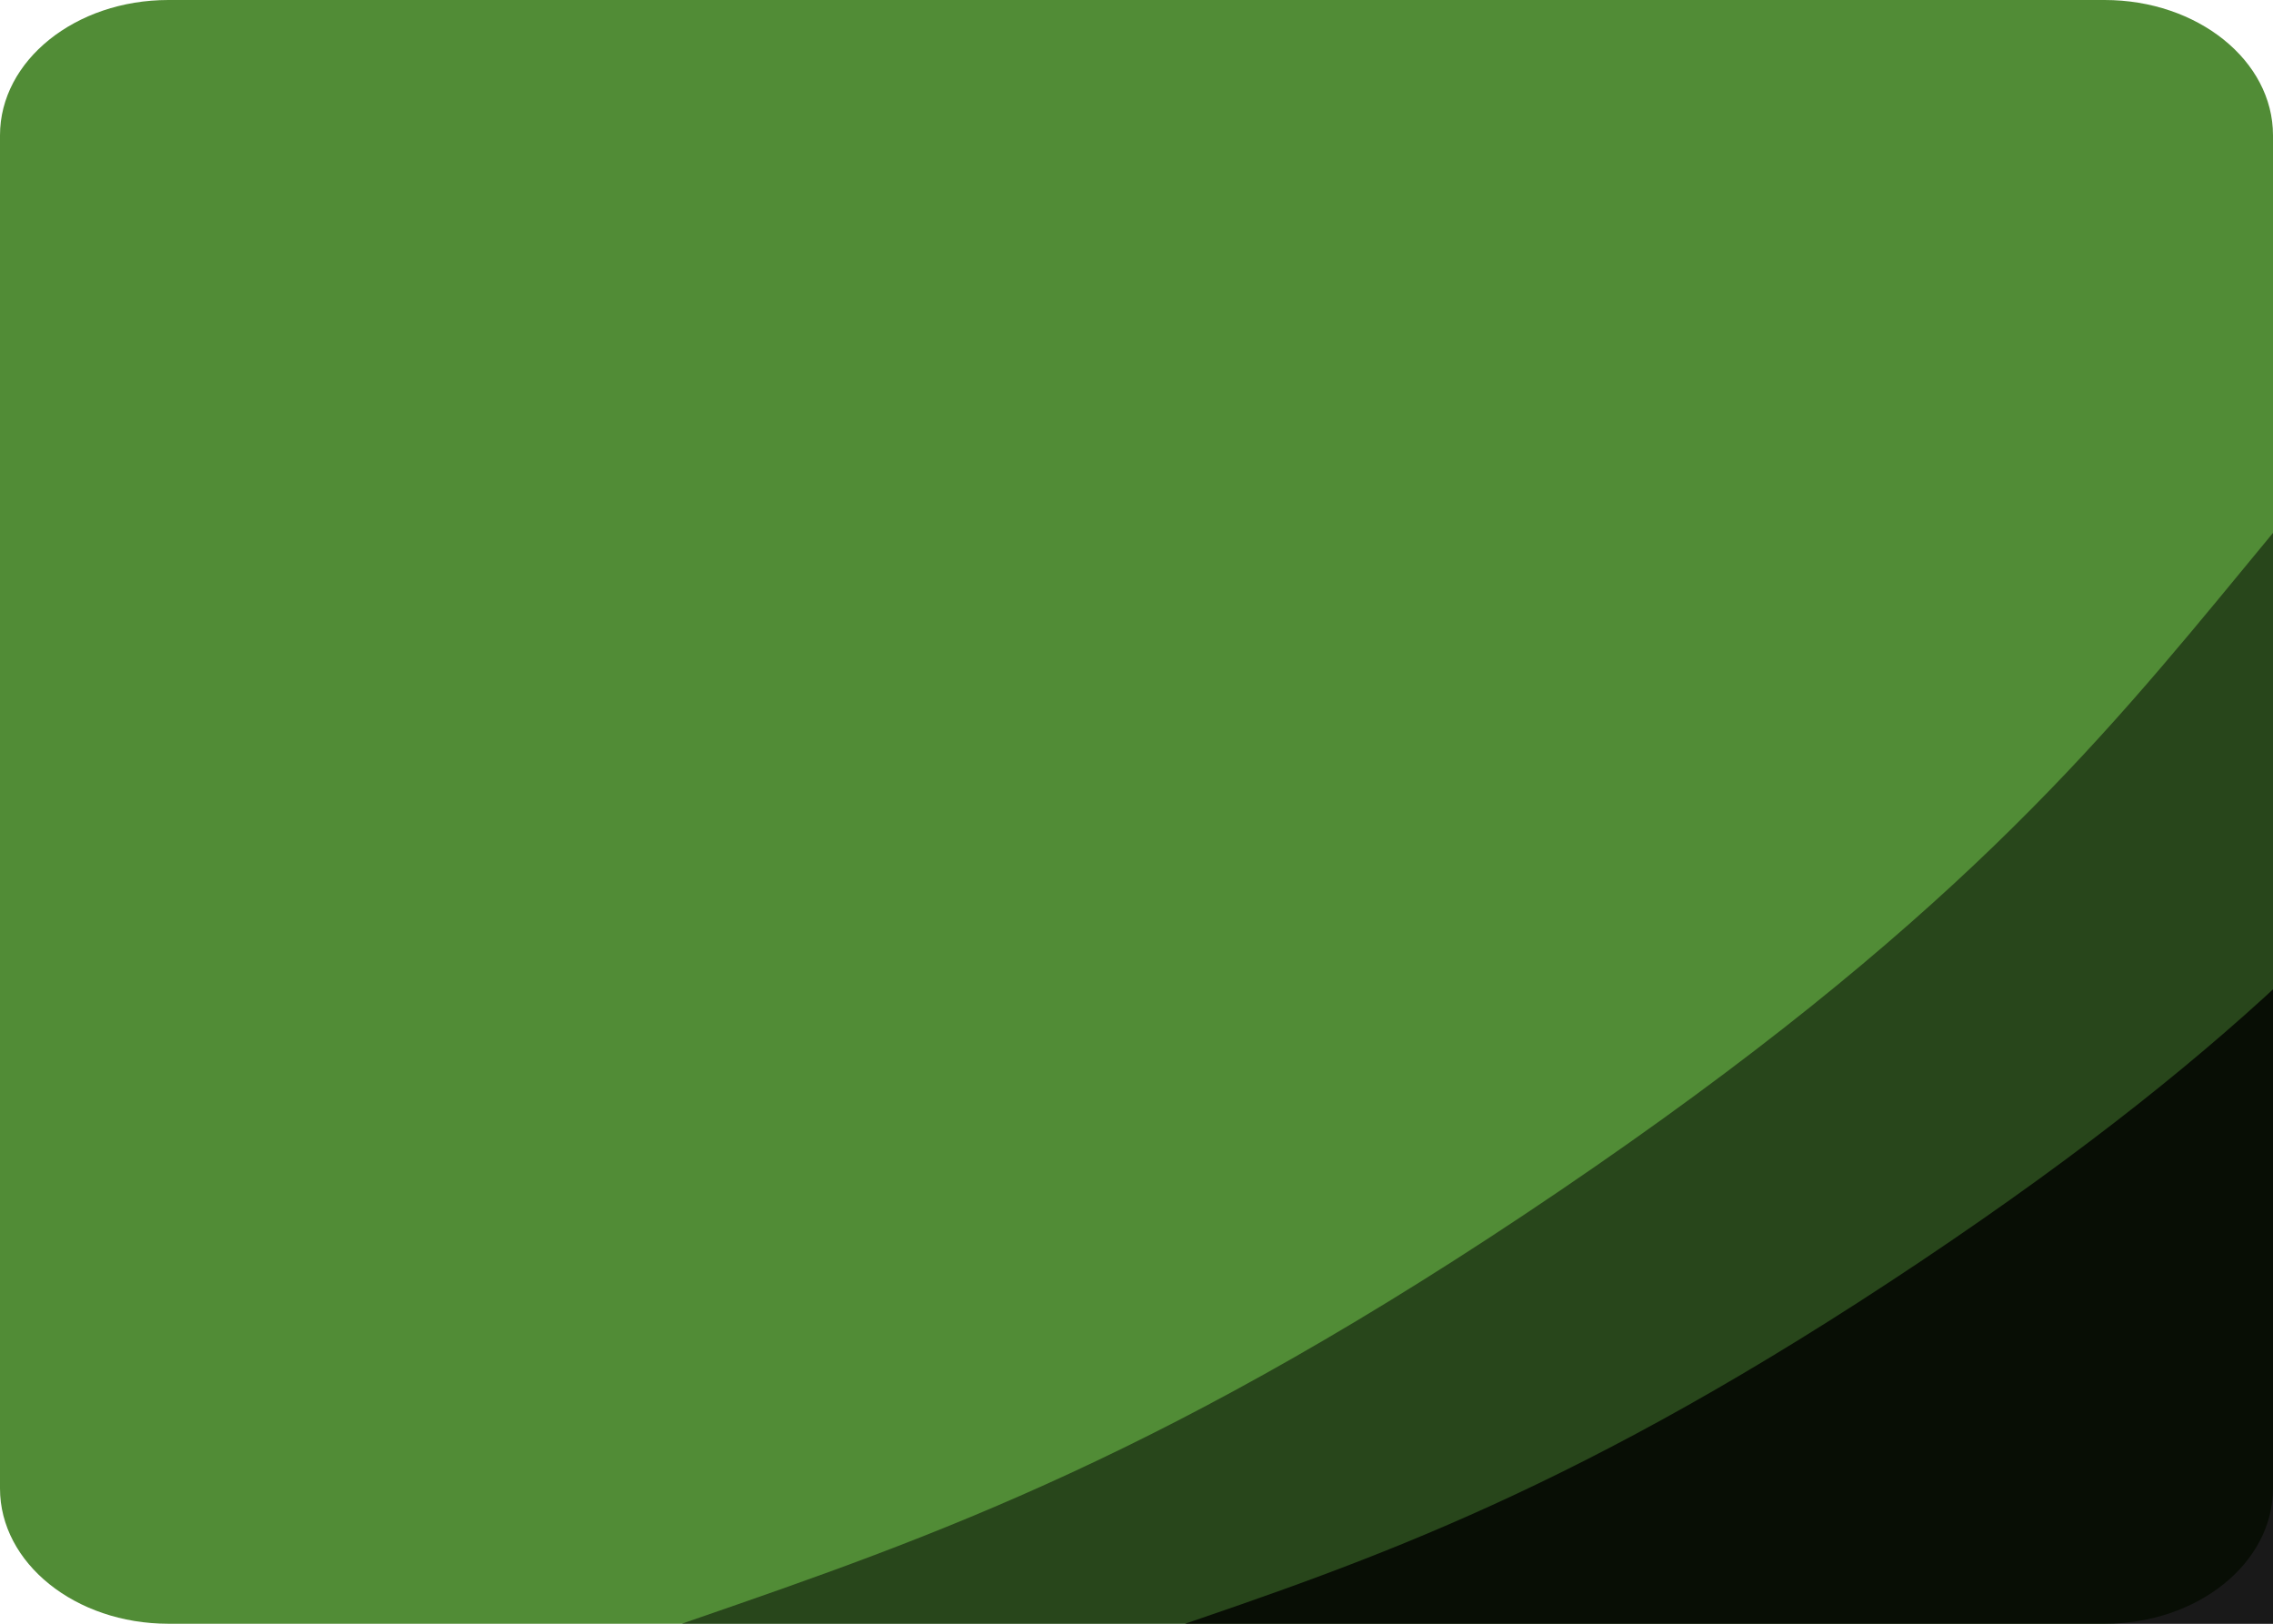 <svg width="350" height="250" viewBox="0 0 350 250" fill="none" xmlns="http://www.w3.org/2000/svg">
<g clip-path="url(#clip0_10197_76332)">
<path d="M324.074 0H25.926C11.607 0 0 9.327 0 20.833V229.167C0 240.673 11.607 250 25.926 250H324.074C338.393 250 350 240.673 350 229.167V20.833C350 9.327 338.393 0 324.074 0Z" fill="#518C36"/>
<path opacity="0.5" fill-rule="evenodd" clip-rule="evenodd" d="M391.481 257.291H84.356C91.91 254.519 99.281 251.97 106.651 249.42H106.652C143.532 236.665 180.411 223.91 240.231 183.3C300.059 142.687 323.005 114.822 345.95 86.96C358.912 71.221 371.874 55.482 391.481 37.446V257.291ZM894.066 -162.537H894.768L824.879 -238.367L824.503 -237.911L824.246 -237.598C823.786 -237.04 823.327 -236.483 822.868 -235.926L894.066 -162.537ZM982.09 154.204V161.015C983.131 159.841 984.188 158.662 985.264 157.477L982.09 154.204Z" fill="#000000"/>
<path opacity="0.8" fill-rule="evenodd" clip-rule="evenodd" d="M427.775 255.754H165.721C170.168 254.194 174.565 252.695 178.962 251.196C211.179 240.214 243.395 229.233 295.651 194.269C347.913 159.303 367.957 135.312 388.002 111.322C399.324 97.772 410.647 84.222 427.775 68.694V255.754ZM943.701 166.998L947.533 170.891C946.225 172.298 944.949 173.694 943.701 175.082V166.998ZM805.617 -167.87L806.042 -168.381L806.37 -168.773L837.576 -135.403L805.617 -167.87Z" fill="#000000"/>
</g>
<defs>
<clipPath id="clip0_10197_76332">
<rect width="350" height="250" fill="white"/>
</clipPath>
</defs>
</svg>
